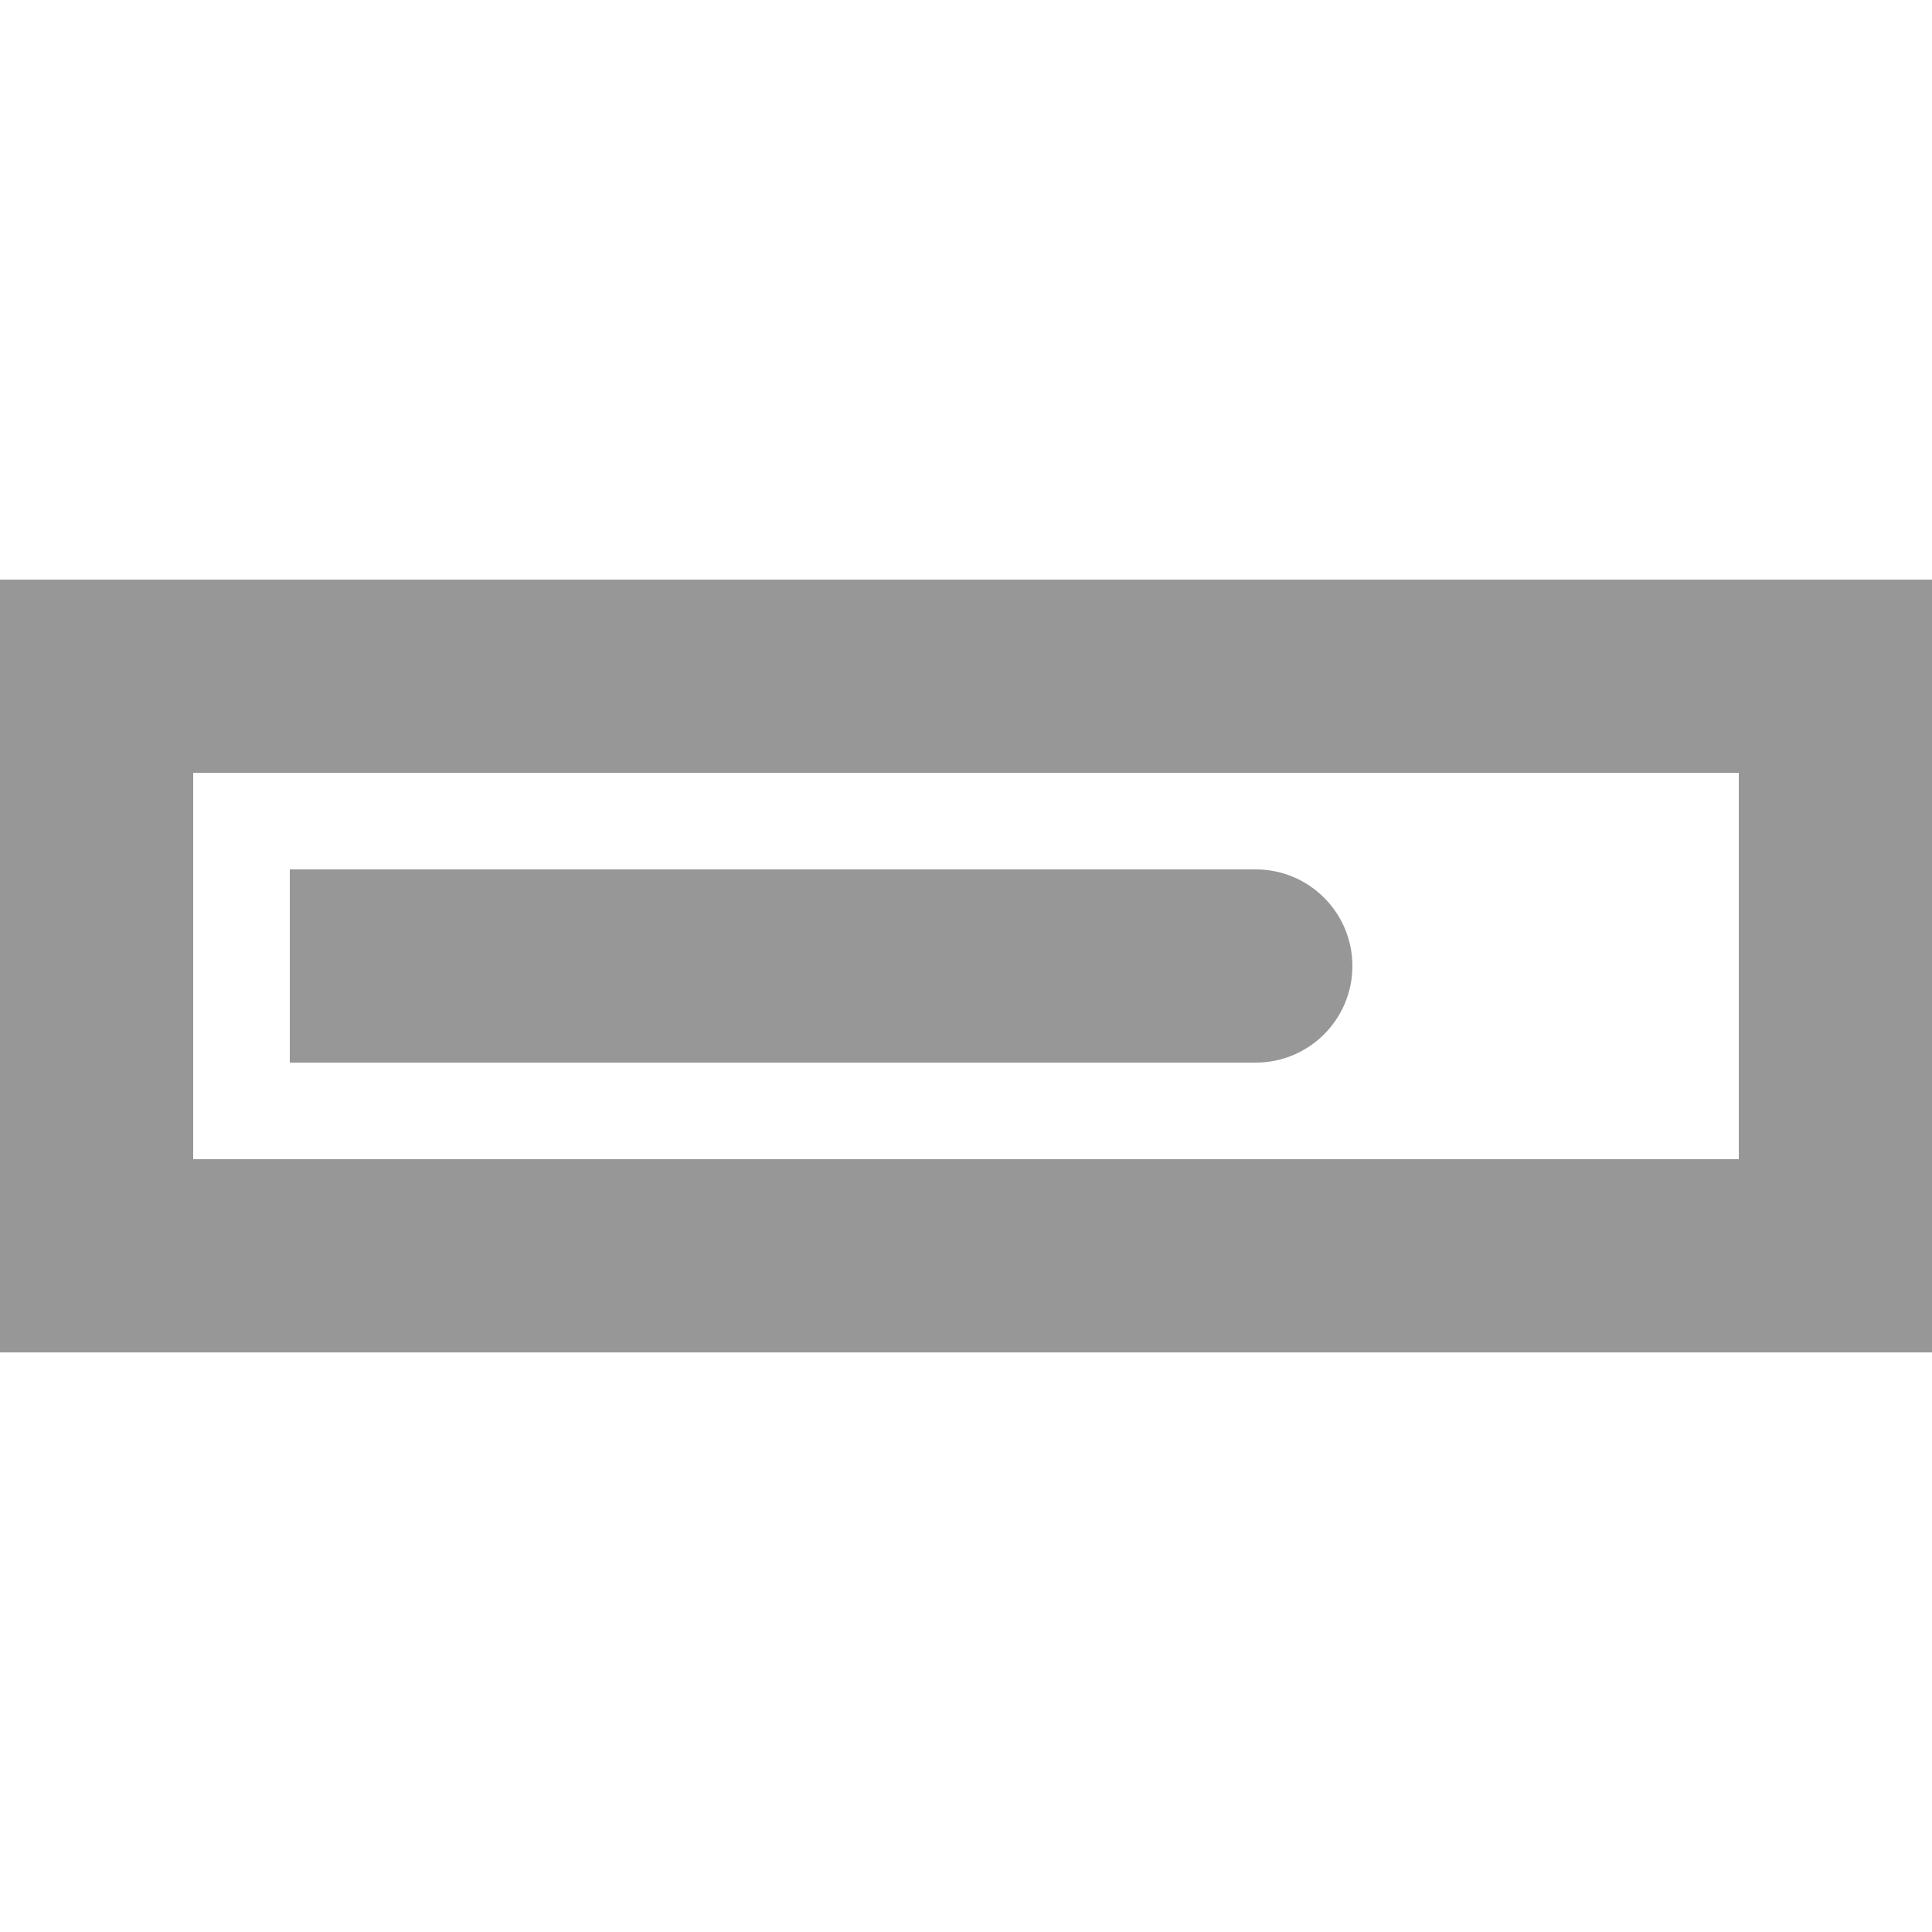 <?xml version="1.0" encoding="UTF-8"?>
<svg width="20px" height="20px" viewBox="0 0 20 20" version="1.1" xmlns="http://www.w3.org/2000/svg" xmlns:xlink="http://www.w3.org/1999/xlink">
    <!-- Generator: Sketch 52.4 (67378) - http://www.bohemiancoding.com/sketch -->
    <title>icon/编辑/限时折扣进度条2</title>
    <desc>Created with Sketch.</desc>
    <g id="icon/编辑/限时折扣进度条2" stroke="none" stroke-width="1" fill="none" fill-rule="evenodd">
        <g id="Group" transform="translate(0, 6)" fill="#979797" fill-rule="nonzero">
            <path d="M2,2 L2,6 L18,6 L18,2 L2,2 Z M0,0 L20,0 L20,8 L0,8 L0,0 Z" id="Rectangle"></path>
            <path d="M3,3 L13,3 C13.552,3 14,3.448 14,4 L14,4 C14,4.552 13.552,5 13,5 L3,5 L3,3 Z" id="Rectangle"></path>
        </g>
    </g>
</svg>